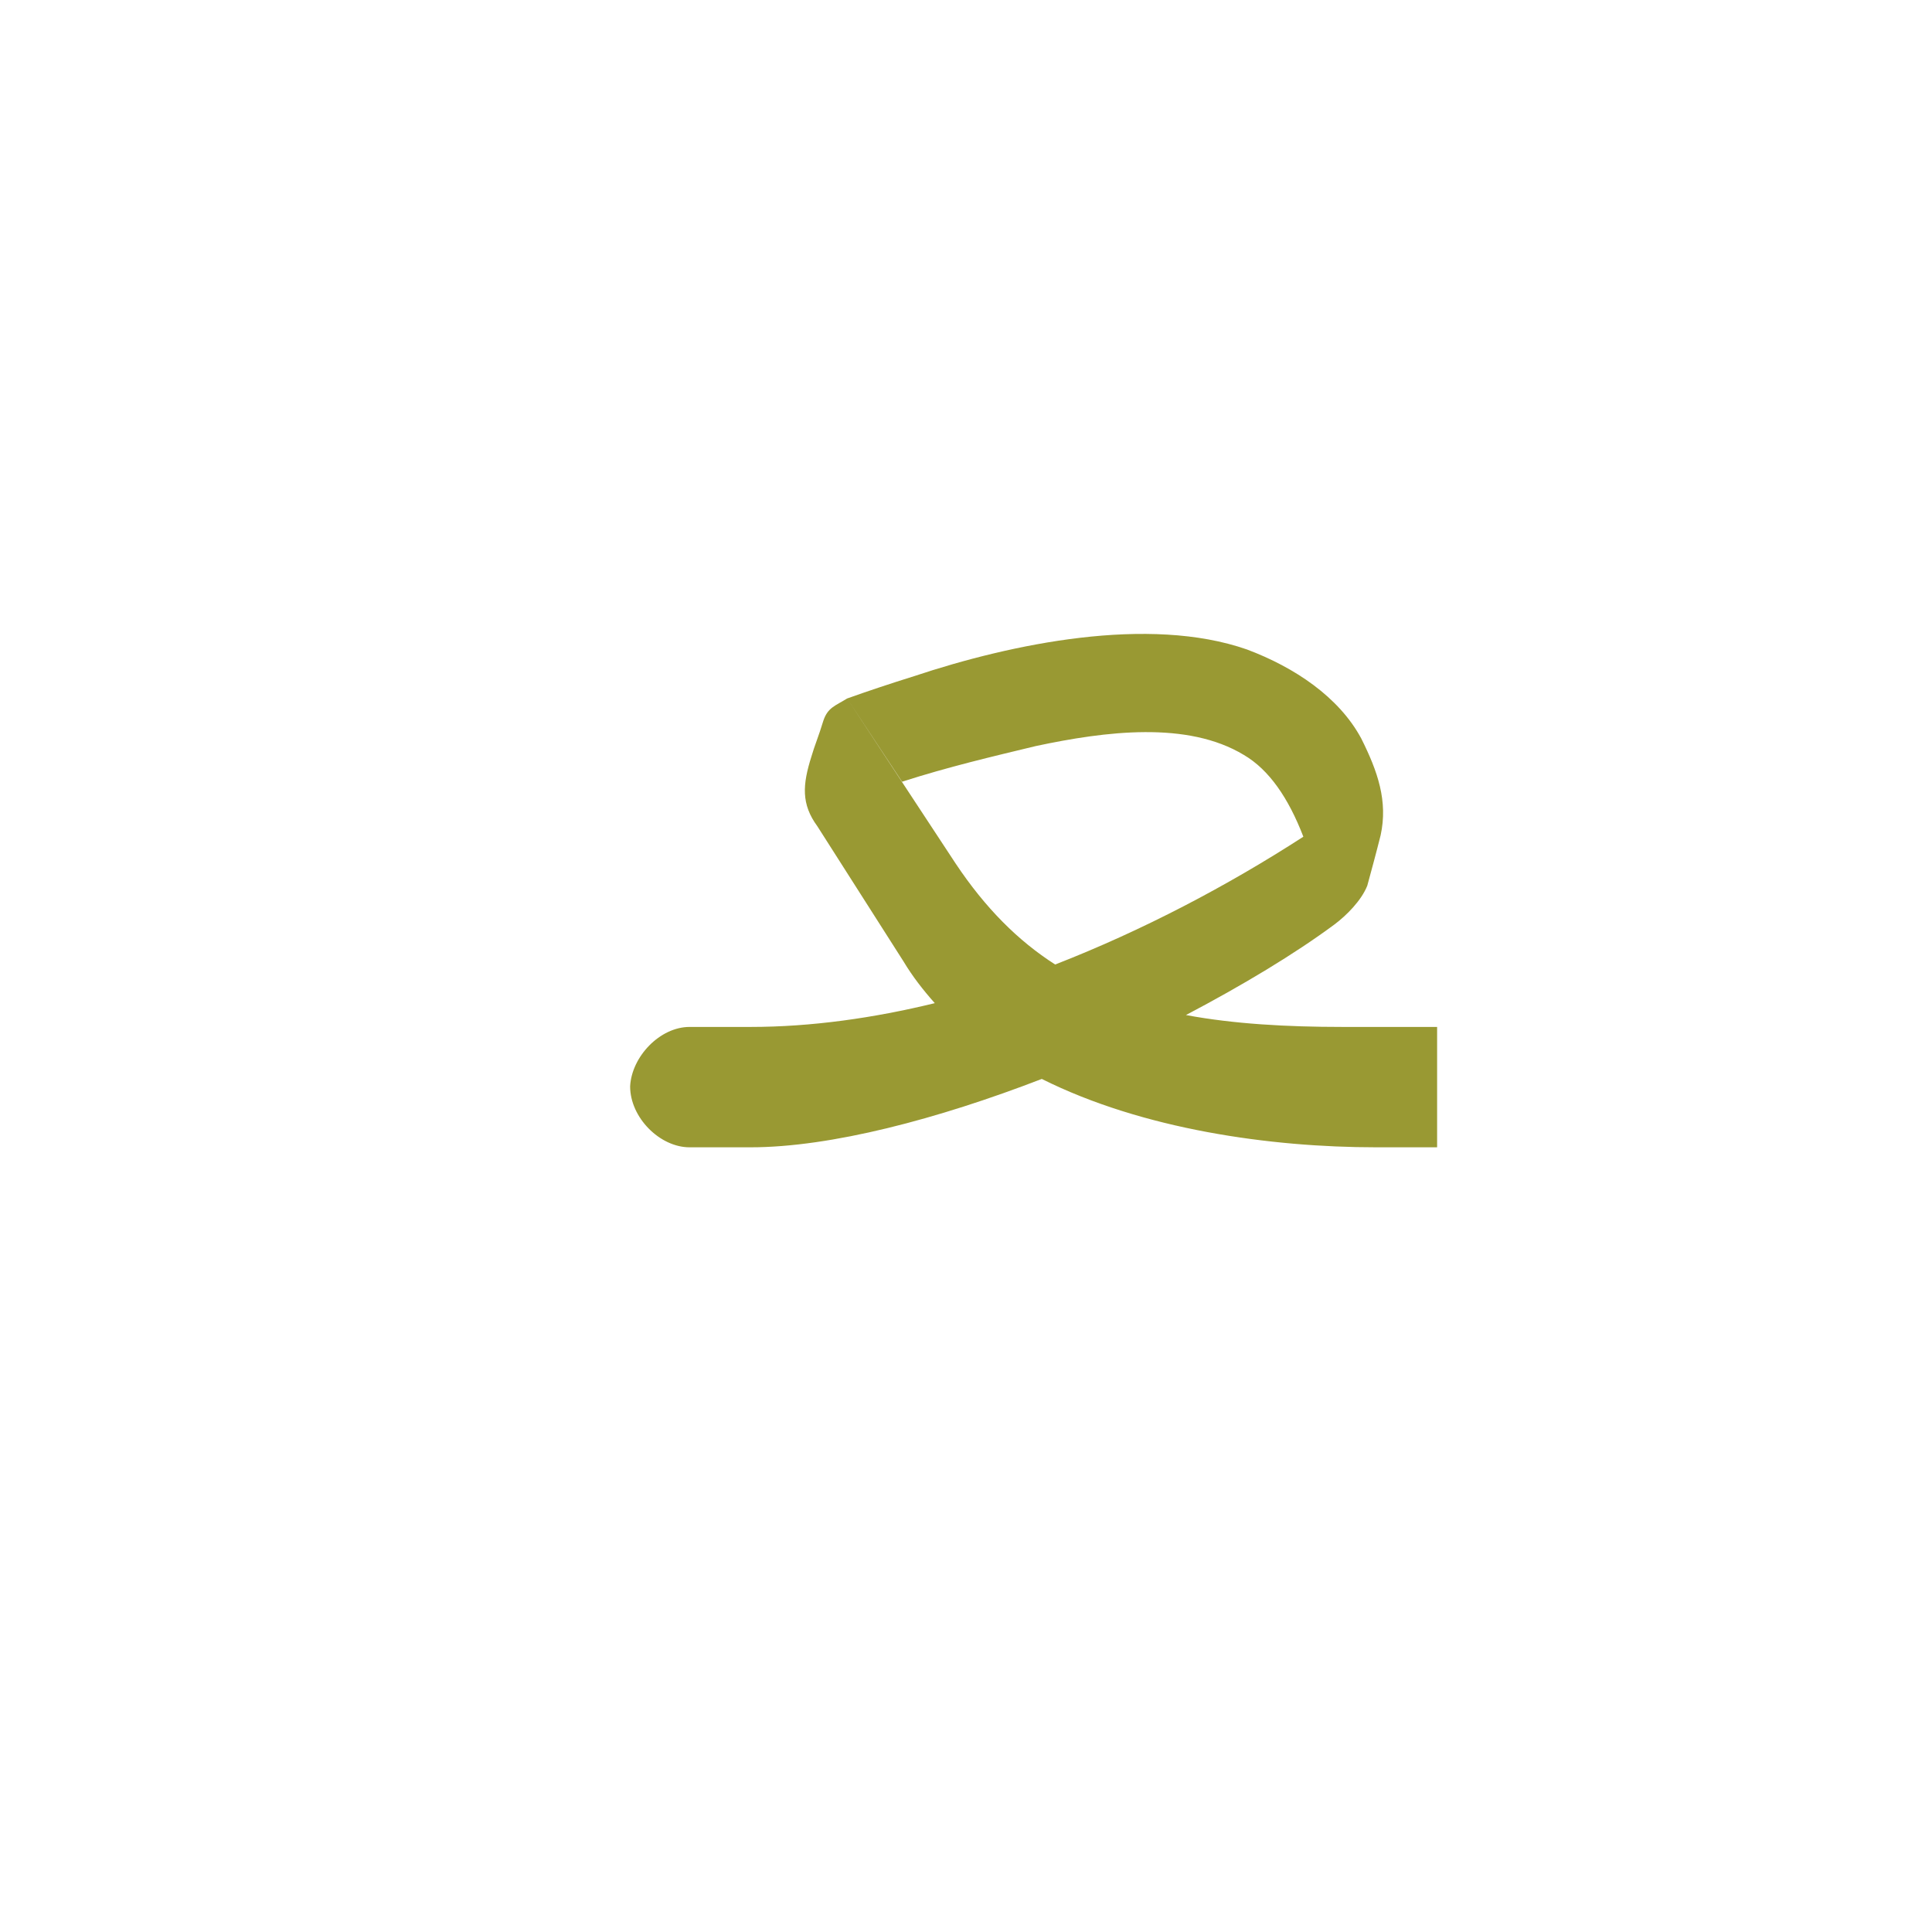 <?xml version="1.0" encoding="UTF-8"?>
<!DOCTYPE svg PUBLIC "-//W3C//DTD SVG 1.0//EN" "http://www.w3.org/TR/2001/REC-SVG-20010904/DTD/svg10.dtd">
<!-- Creator: CorelDRAW -->
<svg xmlns="http://www.w3.org/2000/svg" xml:space="preserve" width="1300px" height="1300px" version="1.0" style="shape-rendering:geometricPrecision; text-rendering:geometricPrecision; image-rendering:optimizeQuality; fill-rule:evenodd; clip-rule:evenodd"
viewBox="0 0 1300 1056"
 xmlns:xlink="http://www.w3.org/1999/xlink">
 <defs>
  <style type="text/css">
   <![CDATA[
    .fil0 {fill:#999933}
   ]]>
  </style>
 </defs>
 <g id="_100:master">
  <path class="fil0" d="M505 650l-40 0 -1 0 0 0c-20,0 -40,-20 -40,-41 1,-20 20,-40 40,-40l0 0 41 0c41,0 83,-6 124,-16 -8,-9 -15,-18 -21,-28l-58 -91c-11,-15 -10,-28 -4,-47 2,-7 5,-14 8,-24 3,-9 8,-10 16,-15 14,-5 29,-10 45,-15 66,-22 158,-41 224,-18 32,12 62,32 77,60 11,22 18,42 13,65 -3,12 -6,23 -9,34 -4,10 -14,20 -22,26 -27,20 -62,41 -100,61 32,6 68,8 105,8l64 0 0 81 -41 0c-71,0 -157,-12 -225,-46 -70,27 -142,46 -196,46zm205 -123c59,-23 116,-53 167,-86 -10,-26 -23,-45 -40,-55 -38,-23 -93,-16 -140,-6 -29,7 -59,14 -90,24l-37 -56 73 111c20,30 42,52 67,68z"/>
 </g>
</svg>
